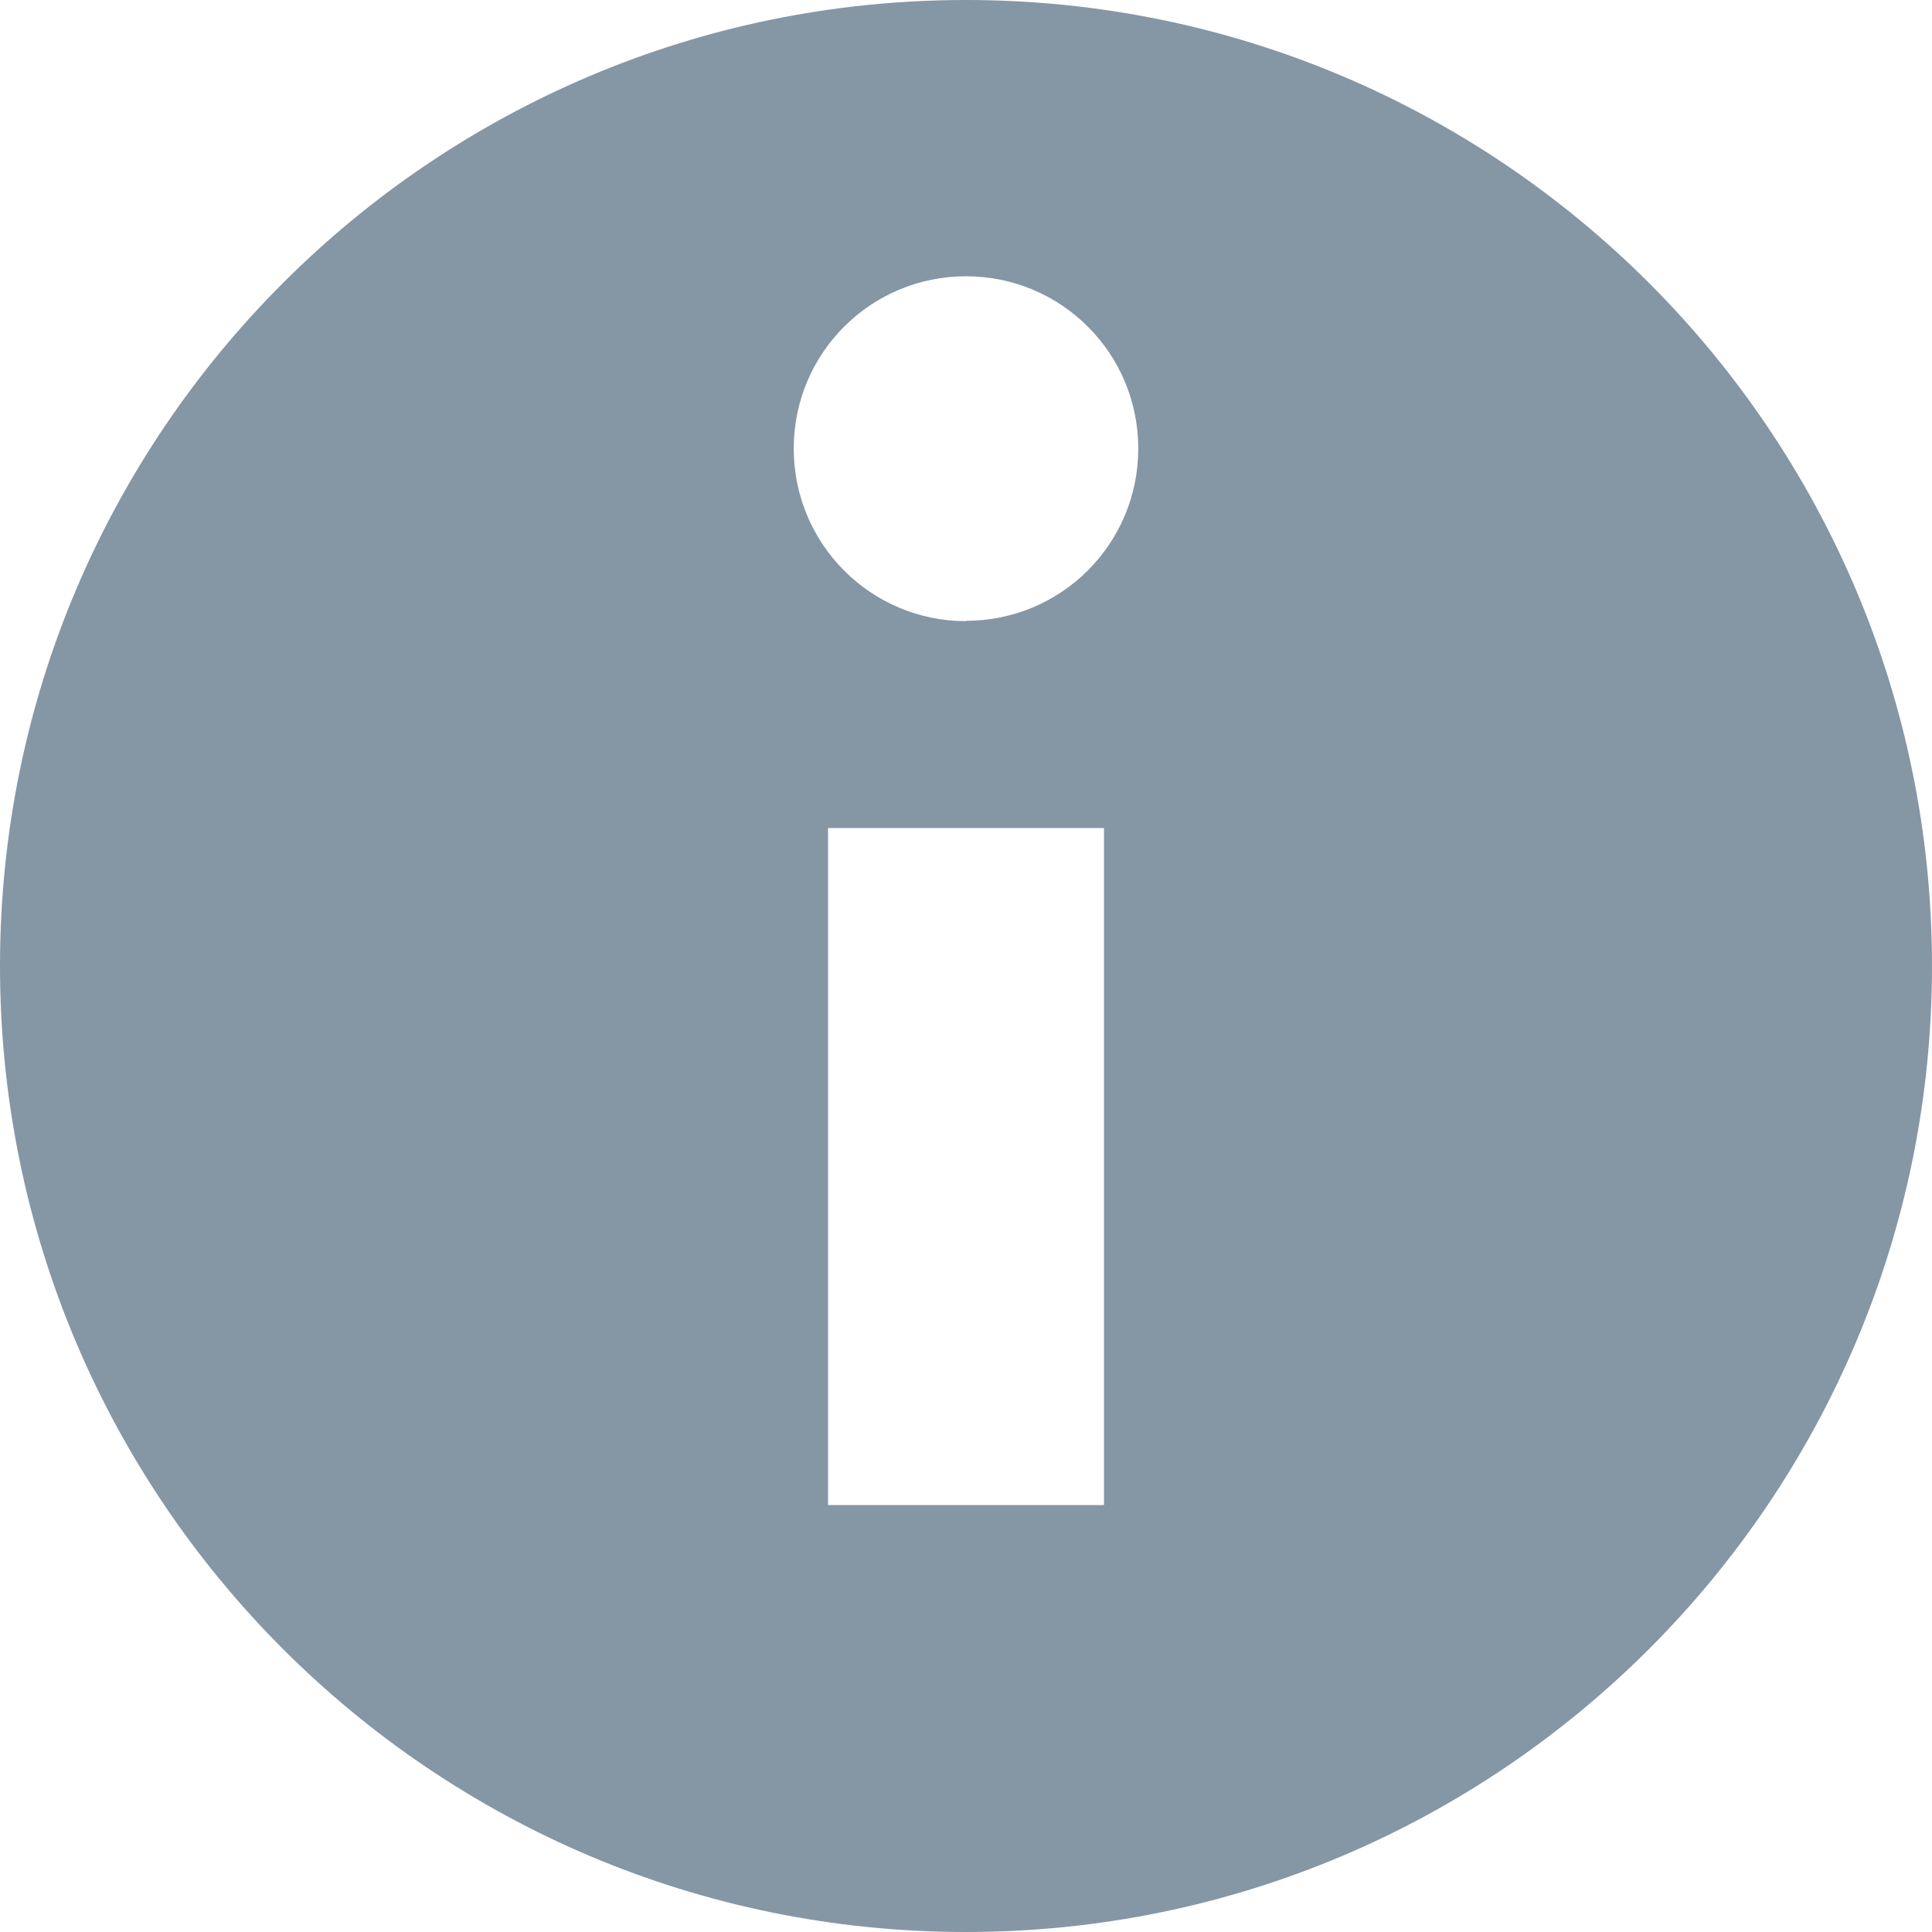 <svg width="12" height="12" viewBox="0 0 12 12" xmlns="http://www.w3.org/2000/svg"><title>icon-info</title><path d="M6 0C2.687 0 0 2.687 0 6s2.687 6 6 6 6-2.687 6-6-2.687-6-6-6zm.857 9.348H5.143V5.143h1.714v4.205zM6 3.858c-.592 0-1.07-.48-1.07-1.072s.478-1.07 1.07-1.07 1.07.478 1.07 1.07-.478 1.07-1.07 1.07z" fill="#8596A5"/></svg>